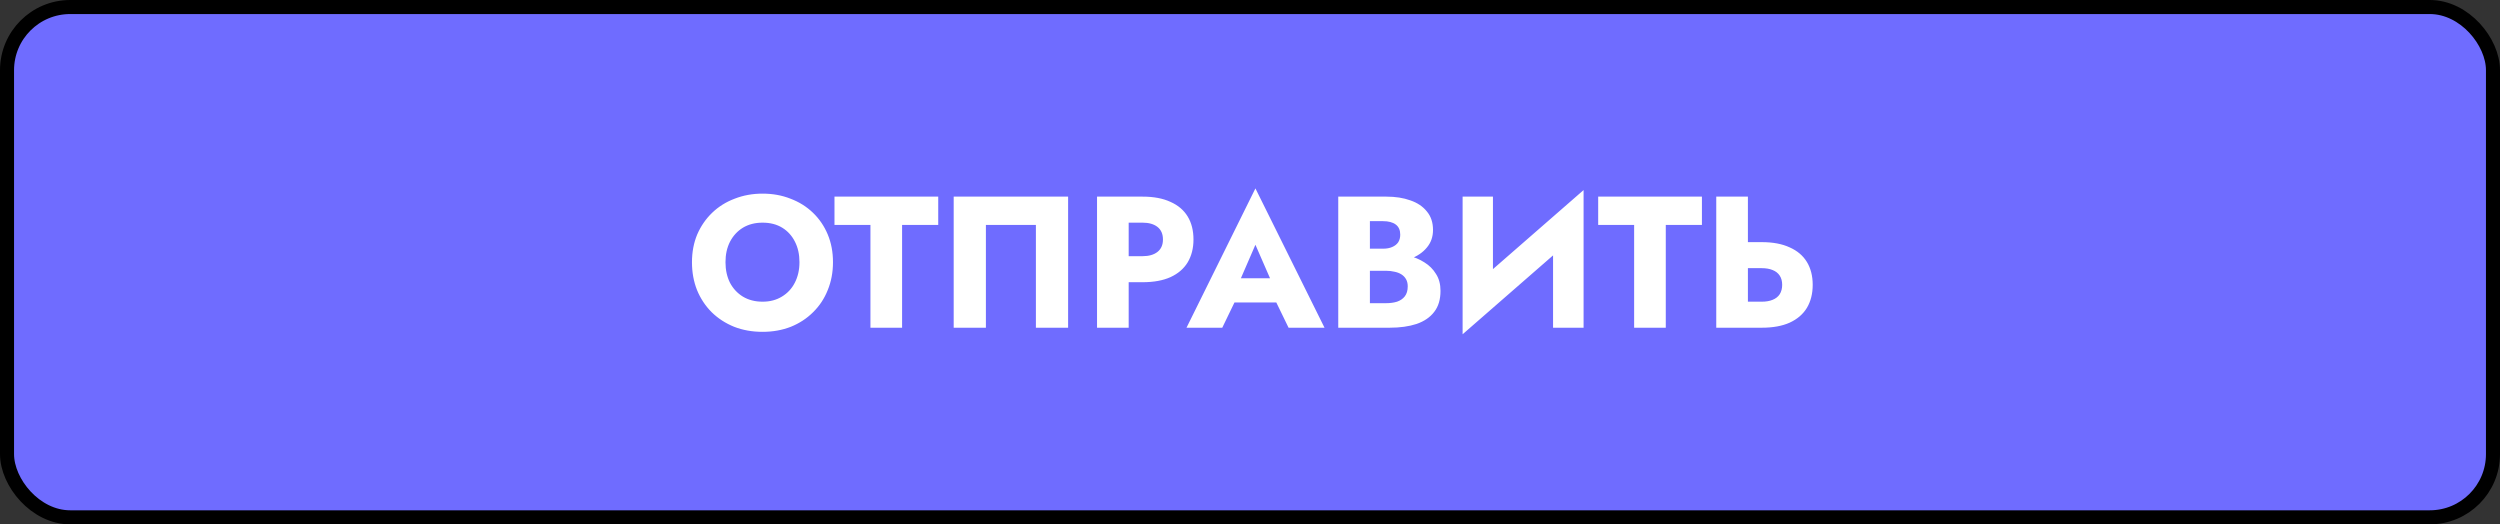 <svg width="534" height="112" viewBox="0 0 534 112" fill="none" xmlns="http://www.w3.org/2000/svg">
<rect x="0" y="0" width="534" height="112" fill="#333333" stroke="none"/>
<rect x="1.5" y="1.5" width="531" height="109" rx="13.5" fill="#6F6CFF" stroke="black" stroke-width="3"/>
<path d="M154.965 56C154.965 57.653 155.285 59.12 155.925 60.4C156.592 61.653 157.512 62.64 158.685 63.36C159.885 64.08 161.285 64.44 162.885 64.44C164.459 64.44 165.832 64.08 167.005 63.36C168.205 62.64 169.125 61.653 169.765 60.4C170.432 59.12 170.765 57.653 170.765 56C170.765 54.347 170.445 52.893 169.805 51.64C169.165 50.36 168.259 49.36 167.085 48.64C165.912 47.92 164.512 47.56 162.885 47.56C161.285 47.56 159.885 47.92 158.685 48.64C157.512 49.36 156.592 50.36 155.925 51.64C155.285 52.893 154.965 54.347 154.965 56ZM147.805 56C147.805 53.84 148.179 51.867 148.925 50.08C149.699 48.293 150.765 46.747 152.125 45.44C153.485 44.133 155.085 43.133 156.925 42.44C158.765 41.72 160.752 41.36 162.885 41.36C165.045 41.36 167.032 41.72 168.845 42.44C170.685 43.133 172.285 44.133 173.645 45.44C175.005 46.747 176.059 48.293 176.805 50.08C177.552 51.867 177.925 53.84 177.925 56C177.925 58.16 177.552 60.147 176.805 61.96C176.085 63.773 175.045 65.347 173.685 66.68C172.352 68.013 170.765 69.053 168.925 69.8C167.085 70.52 165.072 70.88 162.885 70.88C160.672 70.88 158.645 70.52 156.805 69.8C154.965 69.053 153.365 68.013 152.005 66.68C150.672 65.347 149.632 63.773 148.885 61.96C148.165 60.147 147.805 58.16 147.805 56ZM178.246 48.04V42H200.406V48.04H192.686V70H185.926V48.04H178.246ZM221.268 48.04H210.588V70H203.708V42H228.148V70H221.268V48.04ZM234.327 42H241.087V70H234.327V42ZM238.567 47.56V42H244.047C246.421 42 248.407 42.373 250.007 43.12C251.634 43.84 252.861 44.88 253.687 46.24C254.514 47.6 254.927 49.24 254.927 51.16C254.927 53.027 254.514 54.653 253.687 56.04C252.861 57.4 251.634 58.453 250.007 59.2C248.407 59.92 246.421 60.28 244.047 60.28H238.567V54.72H244.047C245.407 54.72 246.474 54.413 247.247 53.8C248.021 53.187 248.407 52.307 248.407 51.16C248.407 49.987 248.021 49.093 247.247 48.48C246.474 47.867 245.407 47.56 244.047 47.56H238.567ZM260.837 64.6L261.317 59.44H275.197L275.637 64.6H260.837ZM268.157 52.28L264.237 61.32L264.557 62.8L261.077 70H253.437L268.157 40.24L282.917 70H275.237L271.877 63.08L272.117 61.36L268.157 52.28ZM290.891 56.08V53.12H295.411C296.184 53.12 296.837 53 297.371 52.76C297.931 52.52 298.357 52.187 298.651 51.76C298.944 51.307 299.091 50.76 299.091 50.12C299.091 49.16 298.771 48.44 298.131 47.96C297.491 47.48 296.584 47.24 295.411 47.24H292.611V64.76H296.051C296.931 64.76 297.717 64.653 298.411 64.44C299.104 64.2 299.651 63.827 300.051 63.32C300.477 62.787 300.691 62.067 300.691 61.16C300.691 60.573 300.571 60.067 300.331 59.64C300.091 59.213 299.757 58.867 299.331 58.6C298.904 58.333 298.411 58.147 297.851 58.04C297.317 57.907 296.717 57.84 296.051 57.84H290.891V54.16H296.811C298.171 54.16 299.491 54.307 300.771 54.6C302.051 54.893 303.211 55.373 304.251 56.04C305.291 56.68 306.117 57.507 306.731 58.52C307.371 59.507 307.691 60.707 307.691 62.12C307.691 63.987 307.237 65.493 306.331 66.64C305.451 67.787 304.197 68.64 302.571 69.2C300.944 69.733 299.024 70 296.811 70H285.851V42H296.131C298.077 42 299.784 42.267 301.251 42.8C302.744 43.307 303.917 44.093 304.771 45.16C305.651 46.2 306.091 47.52 306.091 49.12C306.091 50.587 305.651 51.84 304.771 52.88C303.917 53.92 302.744 54.72 301.251 55.28C299.784 55.813 298.077 56.08 296.131 56.08H290.891ZM338.053 49.04L312.413 71.4L312.613 62.96L338.253 40.6L338.053 49.04ZM318.893 42V64.76L312.413 71.4V42H318.893ZM338.253 40.6V70H331.733V47.48L338.253 40.6ZM341.371 48.04V42H363.531V48.04H355.811V70H349.051V48.04H341.371ZM366.593 42H373.353V70H366.593V42ZM370.833 57.28V51.72H376.313C378.686 51.72 380.673 52.093 382.273 52.84C383.899 53.56 385.126 54.6 385.953 55.96C386.779 57.32 387.193 58.947 387.193 60.84C387.193 62.733 386.779 64.373 385.953 65.76C385.126 67.12 383.899 68.173 382.273 68.92C380.673 69.64 378.686 70 376.313 70H370.833V64.44H376.313C377.219 64.44 377.993 64.307 378.633 64.04C379.299 63.773 379.806 63.373 380.153 62.84C380.499 62.28 380.673 61.613 380.673 60.84C380.673 60.067 380.499 59.413 380.153 58.88C379.806 58.347 379.299 57.947 378.633 57.68C377.993 57.413 377.219 57.28 376.313 57.28H370.833Z" fill="white"/>
</svg>
